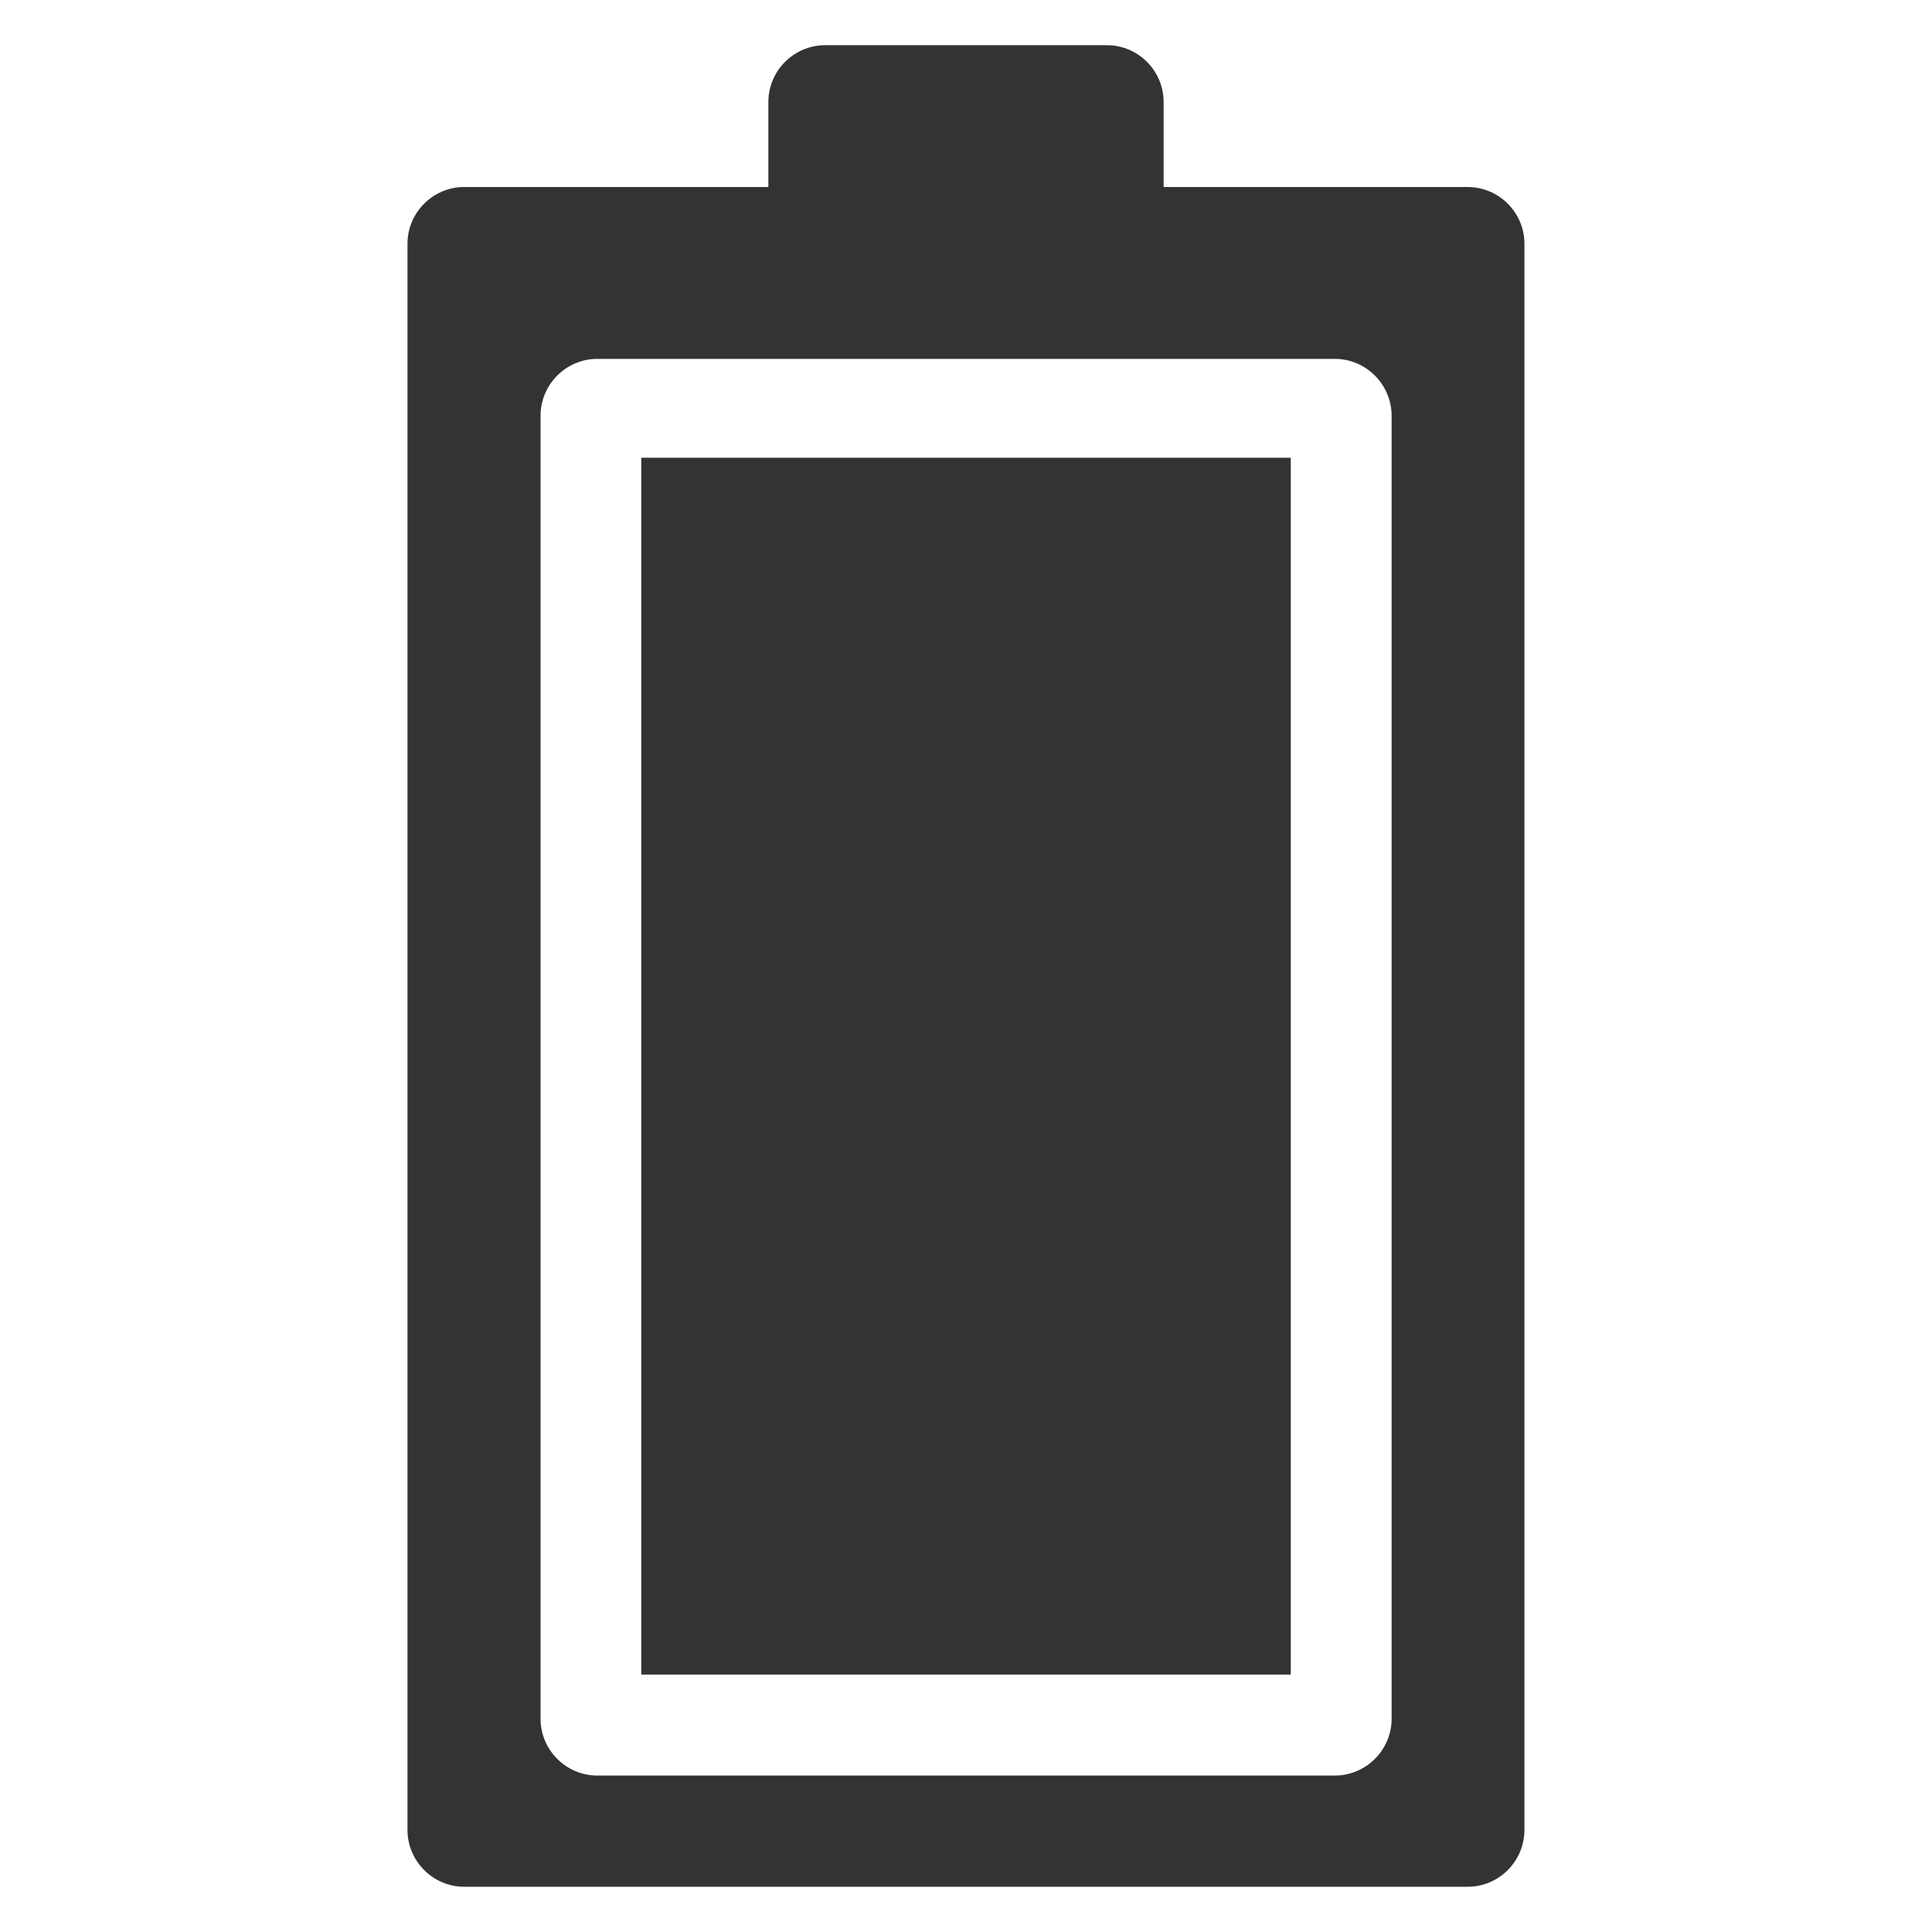 <?xml version="1.0" encoding="iso-8859-1"?>
<!-- Generator: Adobe Illustrator 14.0.0, SVG Export Plug-In . SVG Version: 6.00 Build 43363)  -->
<!DOCTYPE svg PUBLIC "-//W3C//DTD SVG 1.1//EN" "http://www.w3.org/Graphics/SVG/1.1/DTD/svg11.dtd">
<svg version="1.1" id="icon-m-energy-management-battery8-layer"
	 xmlns="http://www.w3.org/2000/svg" xmlns:xlink="http://www.w3.org/1999/xlink" x="0px" y="0px" width="48px" height="48px"
	 viewBox="0 0 48 48" style="enable-background:new 0 0 48 48;" xml:space="preserve">
<g id="icon-m-energy-management-battery8">
	<rect style="fill:none;" width="48" height="48"/>
	<path style="fill:#333333;" d="M19.09,2.533v2.113h-7.557c-0.774,0-1.409,0.634-1.409,1.408v39.411
		c0,0.776,0.635,1.411,1.409,1.411h24.933c0.774,0,1.408-0.635,1.408-1.411V6.055c0-0.774-0.634-1.408-1.408-1.408H28.91V2.533
		c0-0.774-0.633-1.41-1.408-1.41h-7.003C19.725,1.123,19.09,1.759,19.09,2.533z M33.164,8.916c0.774,0,1.41,0.637,1.41,1.412v32.376
		c0,0.774-0.636,1.409-1.41,1.409H14.839c-0.774,0-1.409-0.635-1.409-1.409V10.328c0-0.775,0.635-1.412,1.409-1.412H33.164z"/>
	<rect x="15.932" y="11.373" style="fill:#333333;" width="16.137" height="30.231"/>
</g>
</svg>
